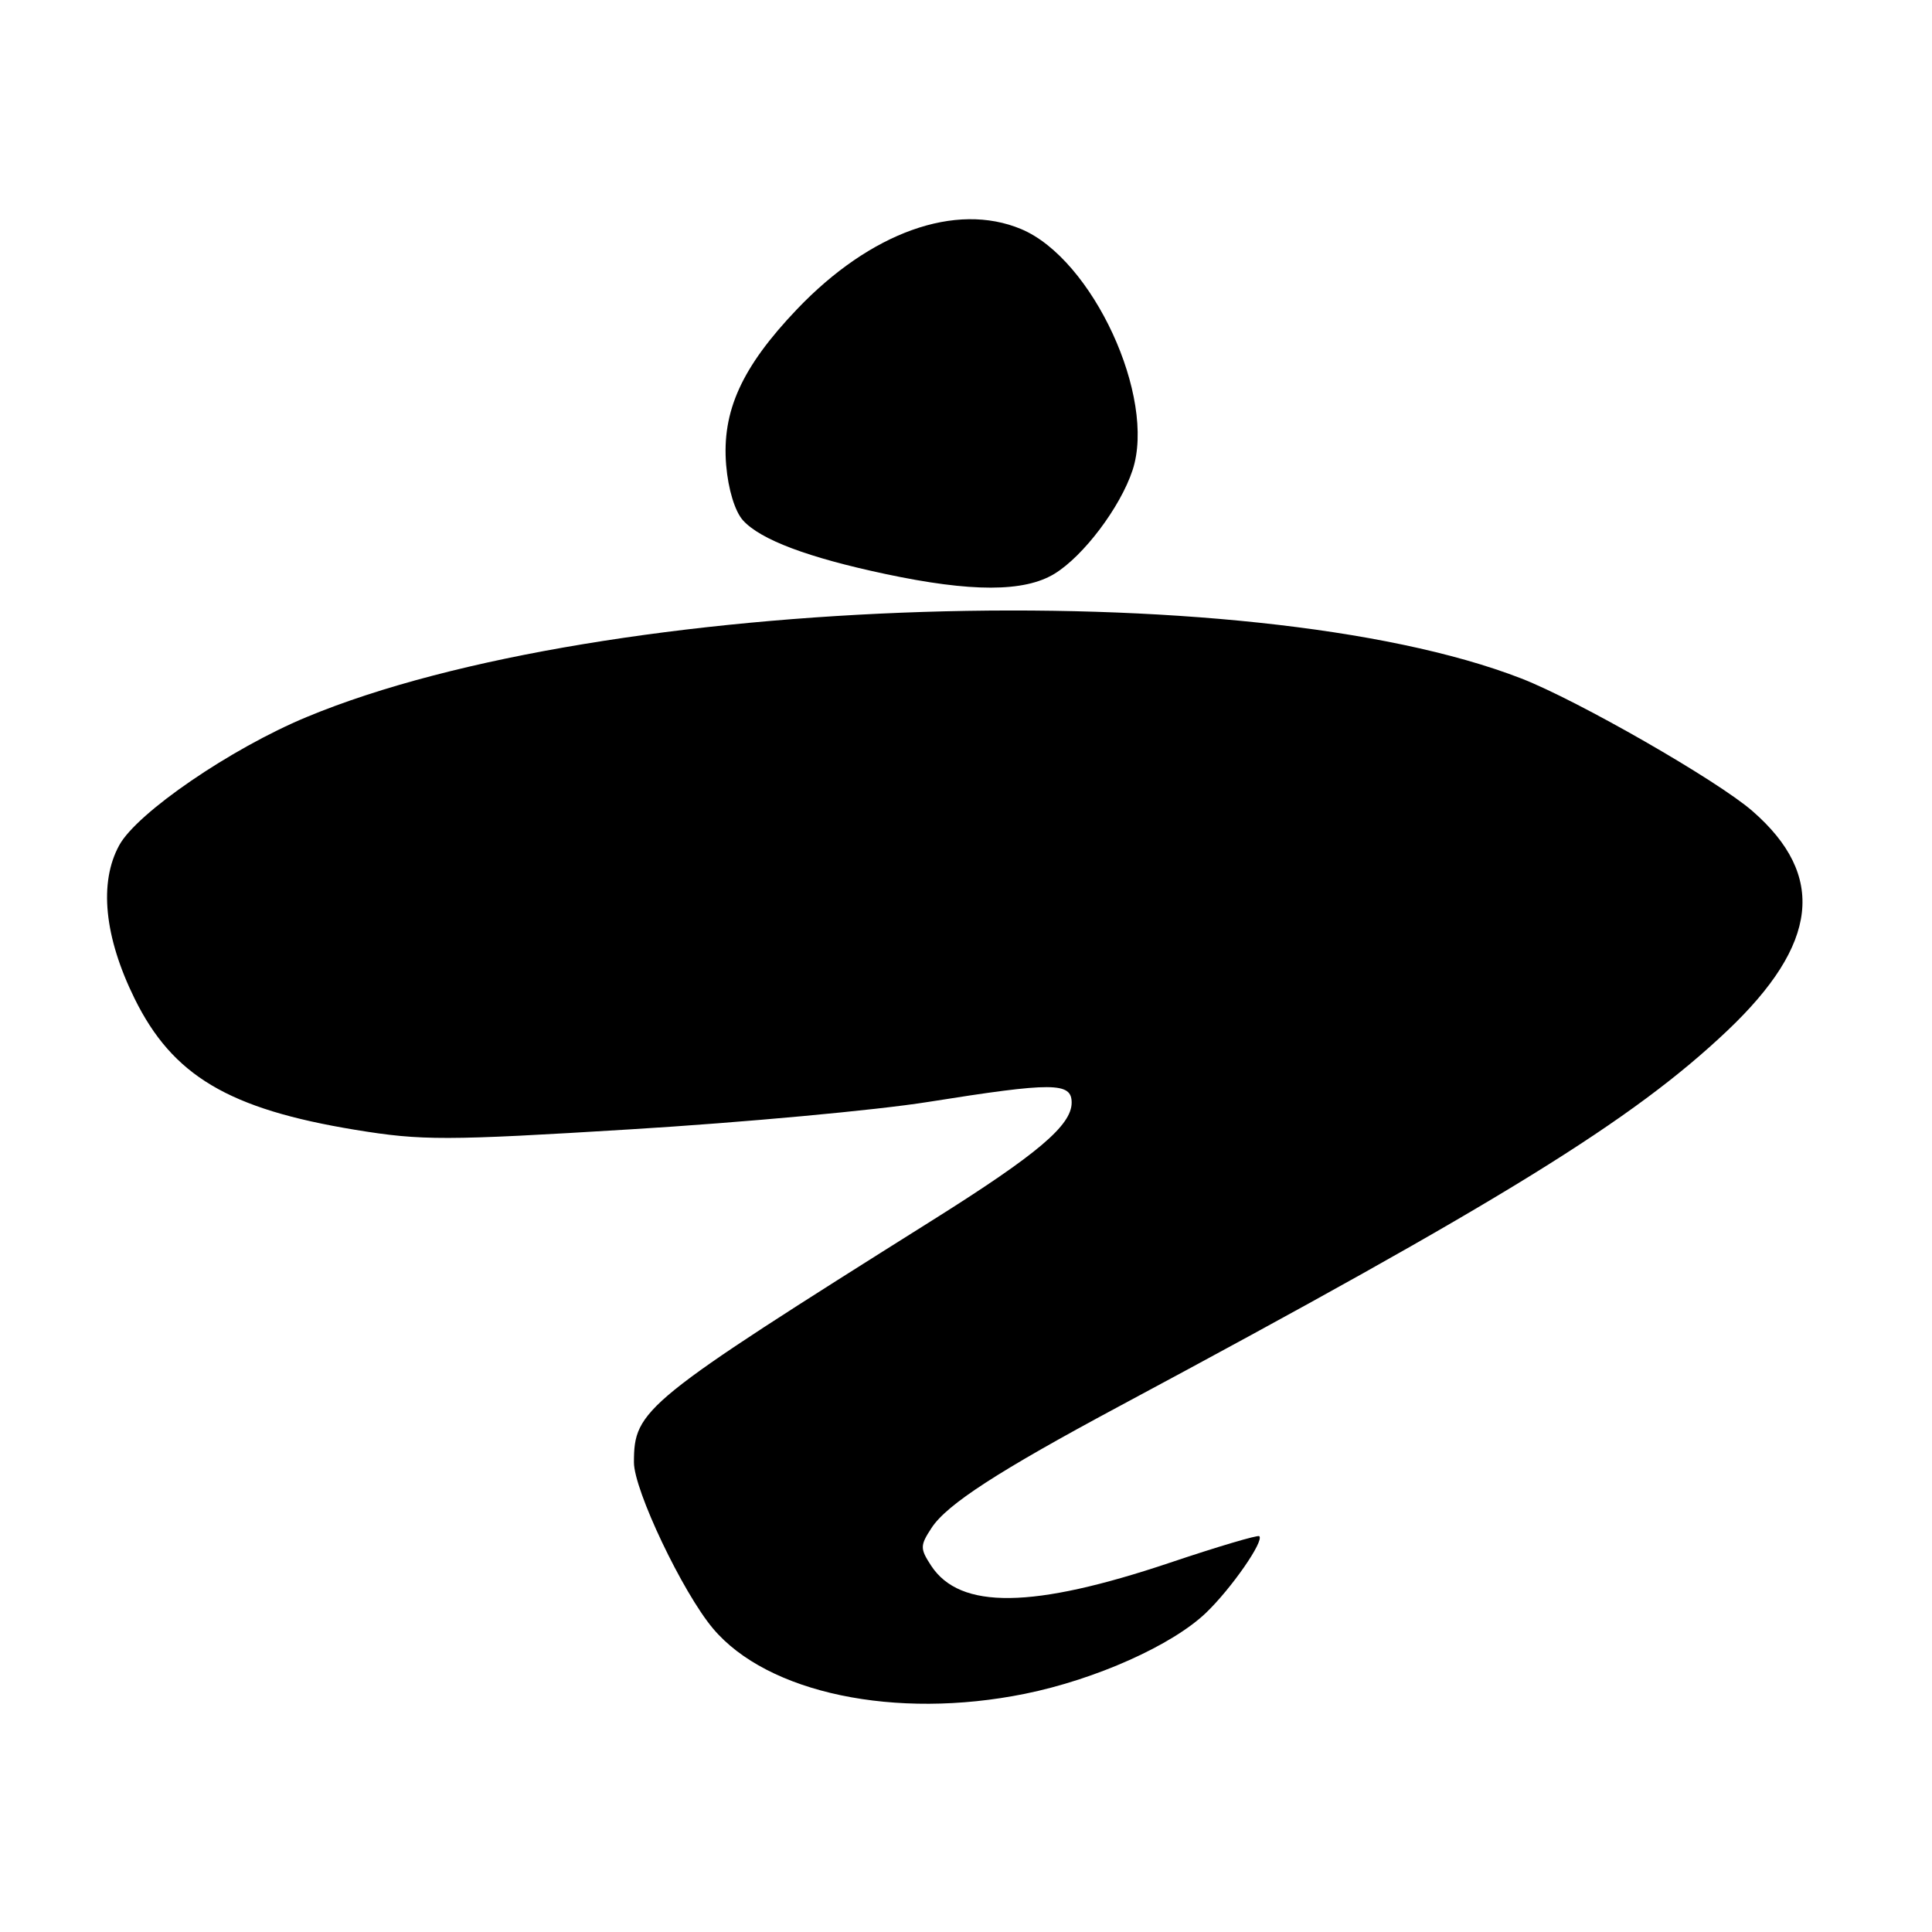 <?xml version="1.0" encoding="UTF-8" standalone="no"?>
<!DOCTYPE svg PUBLIC "-//W3C//DTD SVG 1.1//EN" "http://www.w3.org/Graphics/SVG/1.1/DTD/svg11.dtd" >
<svg xmlns="http://www.w3.org/2000/svg" xmlns:xlink="http://www.w3.org/1999/xlink" version="1.1" viewBox="0 0 256 256">
 <g >
 <path fill="currentColor"
d=" M 135.79 224.44 C 145.18 222.54 155.35 217.99 159.82 213.69 C 163.17 210.47 167.54 204.18 166.86 203.55 C 166.66 203.37 161.34 204.94 155.04 207.06 C 136.82 213.18 127.21 213.30 123.38 207.46 C 121.90 205.19 121.90 204.80 123.44 202.45 C 125.48 199.33 132.28 194.93 148.28 186.35 C 199.10 159.11 216.33 148.46 228.89 136.56 C 240.97 125.10 242.01 116.02 232.22 107.48 C 227.57 103.42 209.09 92.82 201.58 89.90 C 165.58 75.93 79.94 78.65 40.61 95.02 C 30.58 99.19 18.15 107.70 15.80 112.00 C 13.09 116.94 13.81 124.14 17.83 132.31 C 22.87 142.54 30.29 146.95 47.09 149.71 C 55.89 151.15 59.00 151.15 83.60 149.64 C 98.40 148.74 116.12 147.11 123.00 146.01 C 139.54 143.38 142.00 143.39 142.00 146.10 C 142.00 149.11 137.50 152.92 123.66 161.62 C 85.18 185.81 84.01 186.76 84.00 193.77 C 84.00 197.44 90.45 211.01 94.48 215.79 C 101.69 224.36 118.65 227.91 135.79 224.44 Z  M 139.72 76.03 C 143.57 73.68 148.45 67.21 150.07 62.30 C 153.25 52.65 144.77 34.31 135.30 30.35 C 126.63 26.73 115.34 30.77 105.60 40.98 C 98.28 48.66 95.63 54.49 96.22 61.63 C 96.49 64.84 97.38 67.76 98.45 68.95 C 100.77 71.51 107.03 73.87 117.29 76.05 C 128.70 78.48 135.71 78.47 139.72 76.03 Z "/>
</g>
</svg>